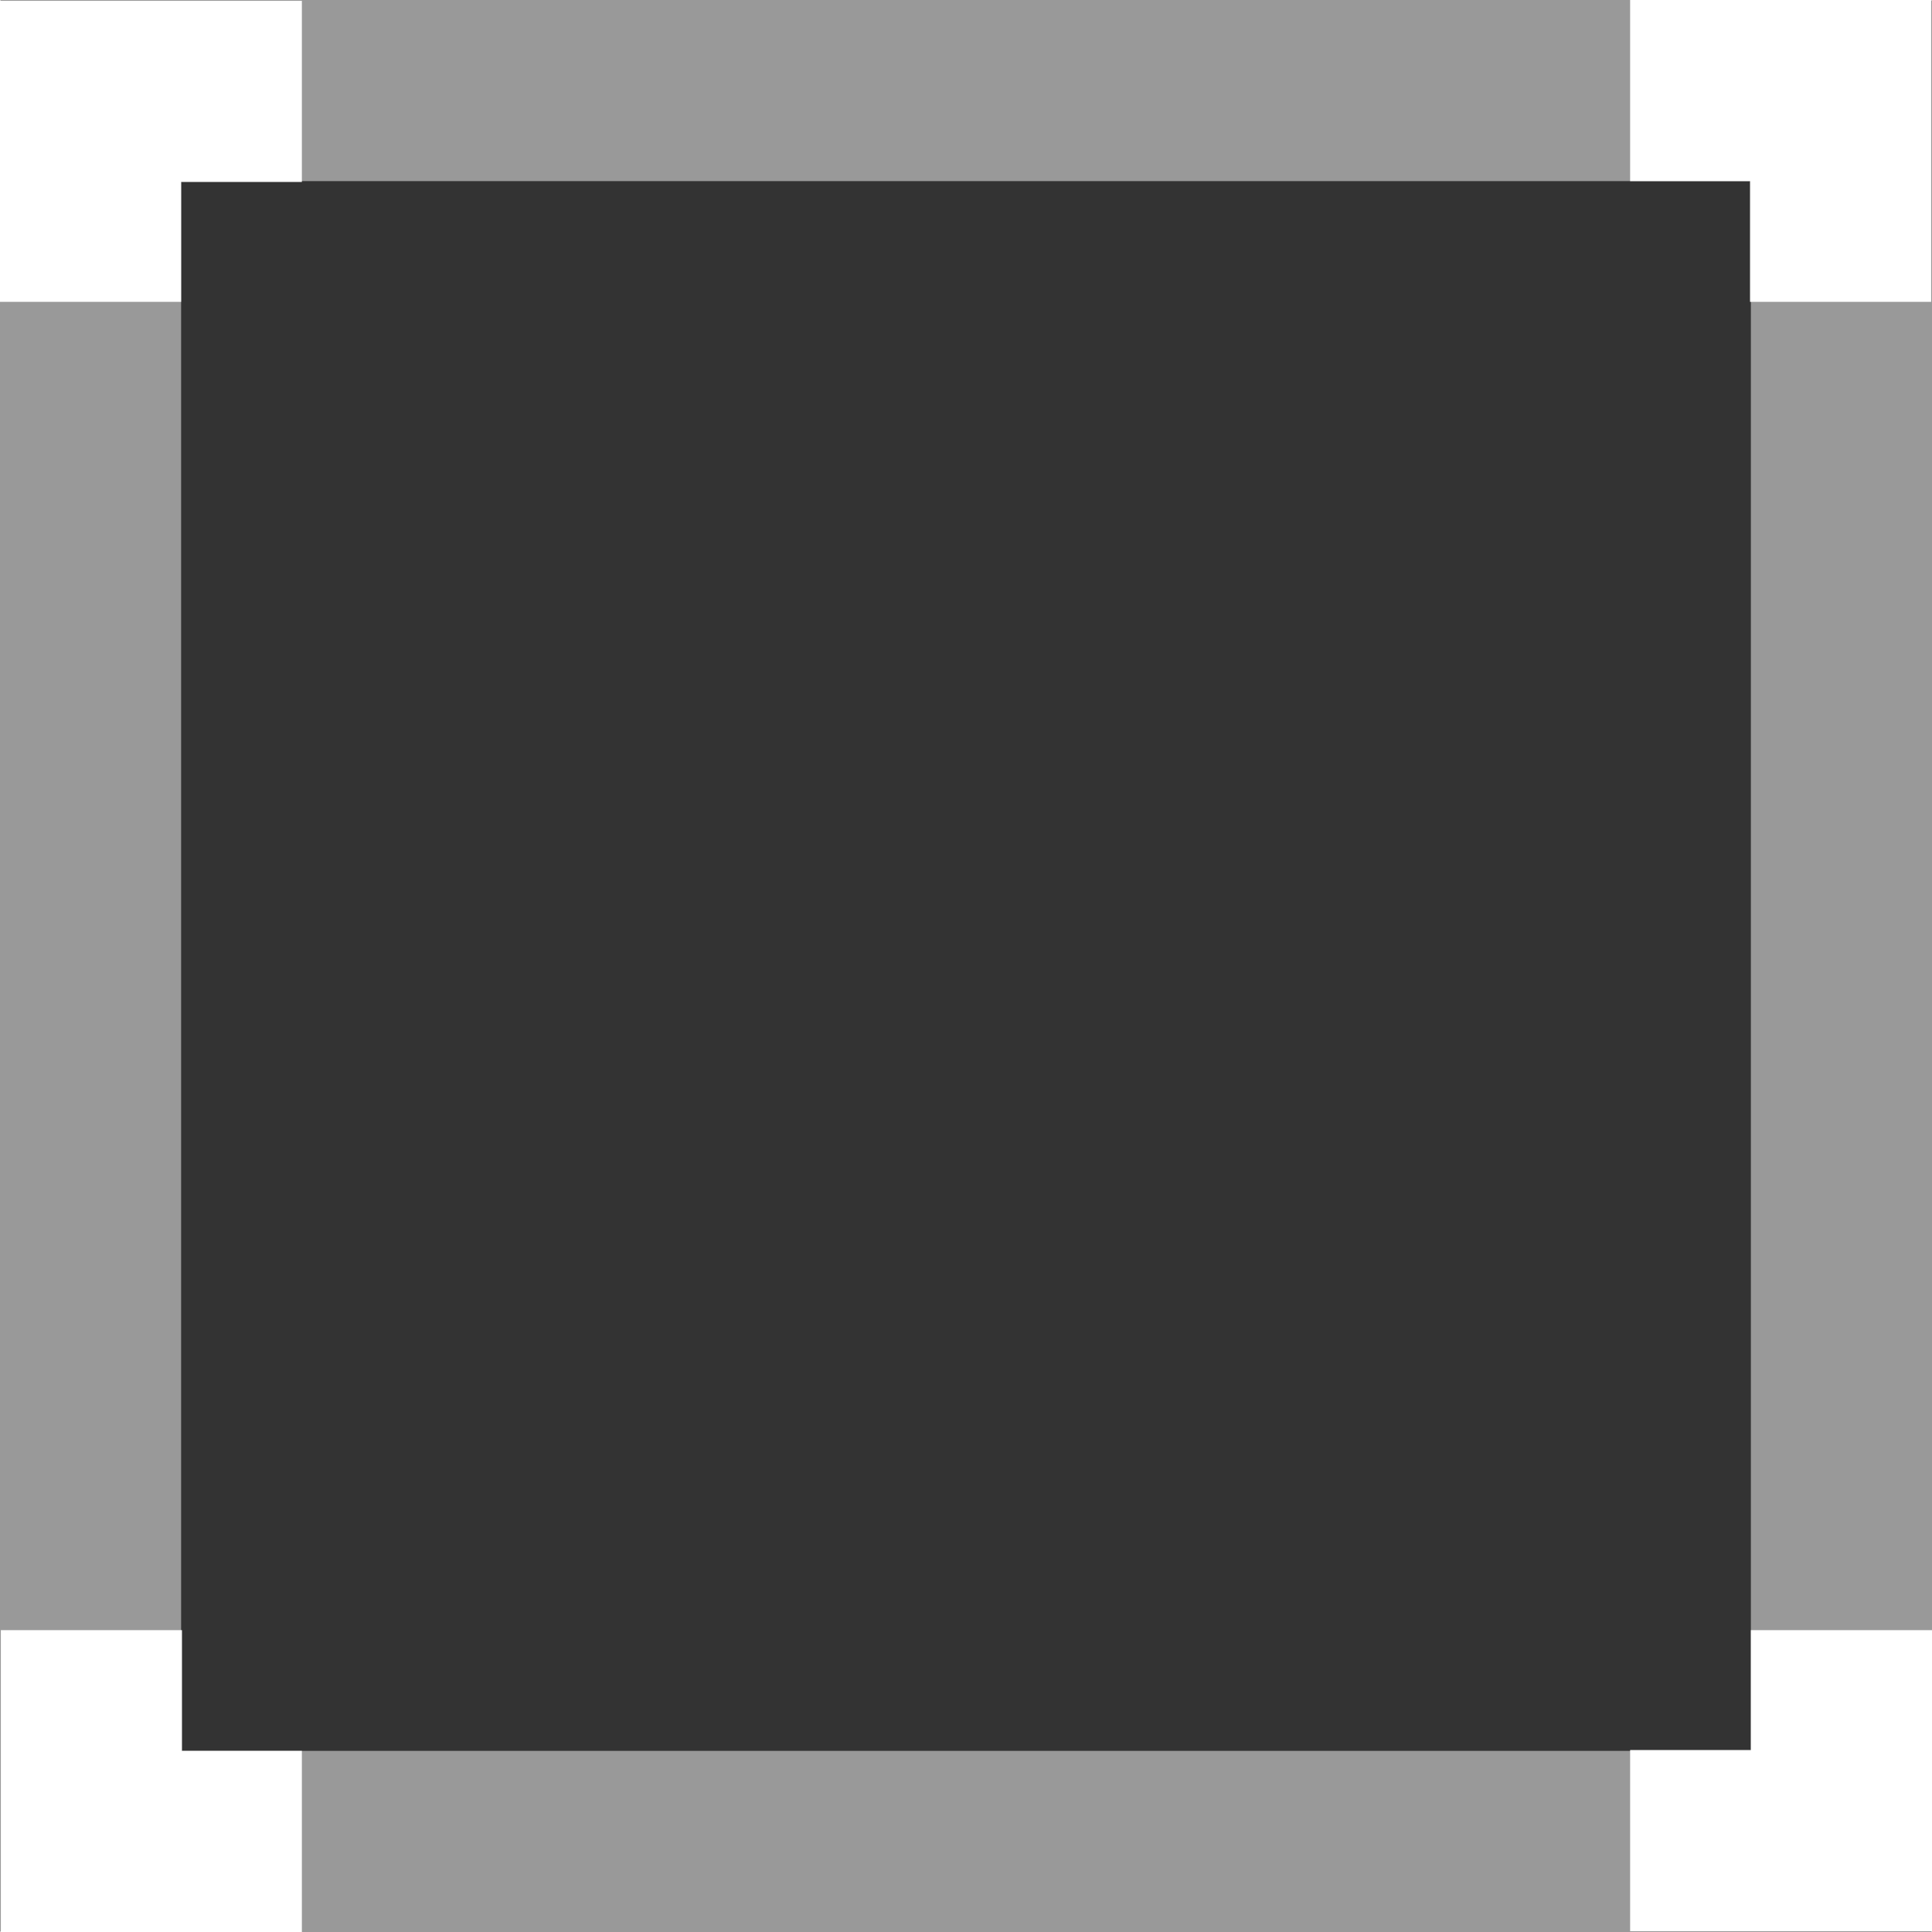 <svg width="32" height="32" viewBox="0 0 32 32" fill="none" xmlns="http://www.w3.org/2000/svg">
<rect x="0" y="0" width="32" height="32" fill="#333333" stroke="none"/>
<rect x="1.5" y="1.5" width="29" height="29" stroke="white" stroke-opacity="0.5" stroke-width="3"/>
<path d="M3 3.014L-1.29951e-07 0.014L5 0.014L5 3.014L3 3.014Z" fill="white"/>
<path d="M3 3L0 2.61666e-07L0 5L3 5L3 3Z" fill="white"/>
<path d="M3.014 29L0.014 32L0.014 27L3.014 27L3.014 29Z" fill="white"/>
<path d="M3 29L2.61666e-07 32L5 32L5 29L3 29Z" fill="white"/>
<path d="M28.986 3L31.986 -1.29951e-07L31.986 5L28.986 5L28.986 3Z" fill="white"/>
<path d="M29 3L32 0L27 0L27 3L29 3Z" fill="white"/>
<path d="M29 28.986L32 31.986L27 31.986L27 28.986L29 28.986Z" fill="white"/>
<path d="M29 29L32 32L32 27L29 27L29 29Z" fill="white"/>
</svg>
